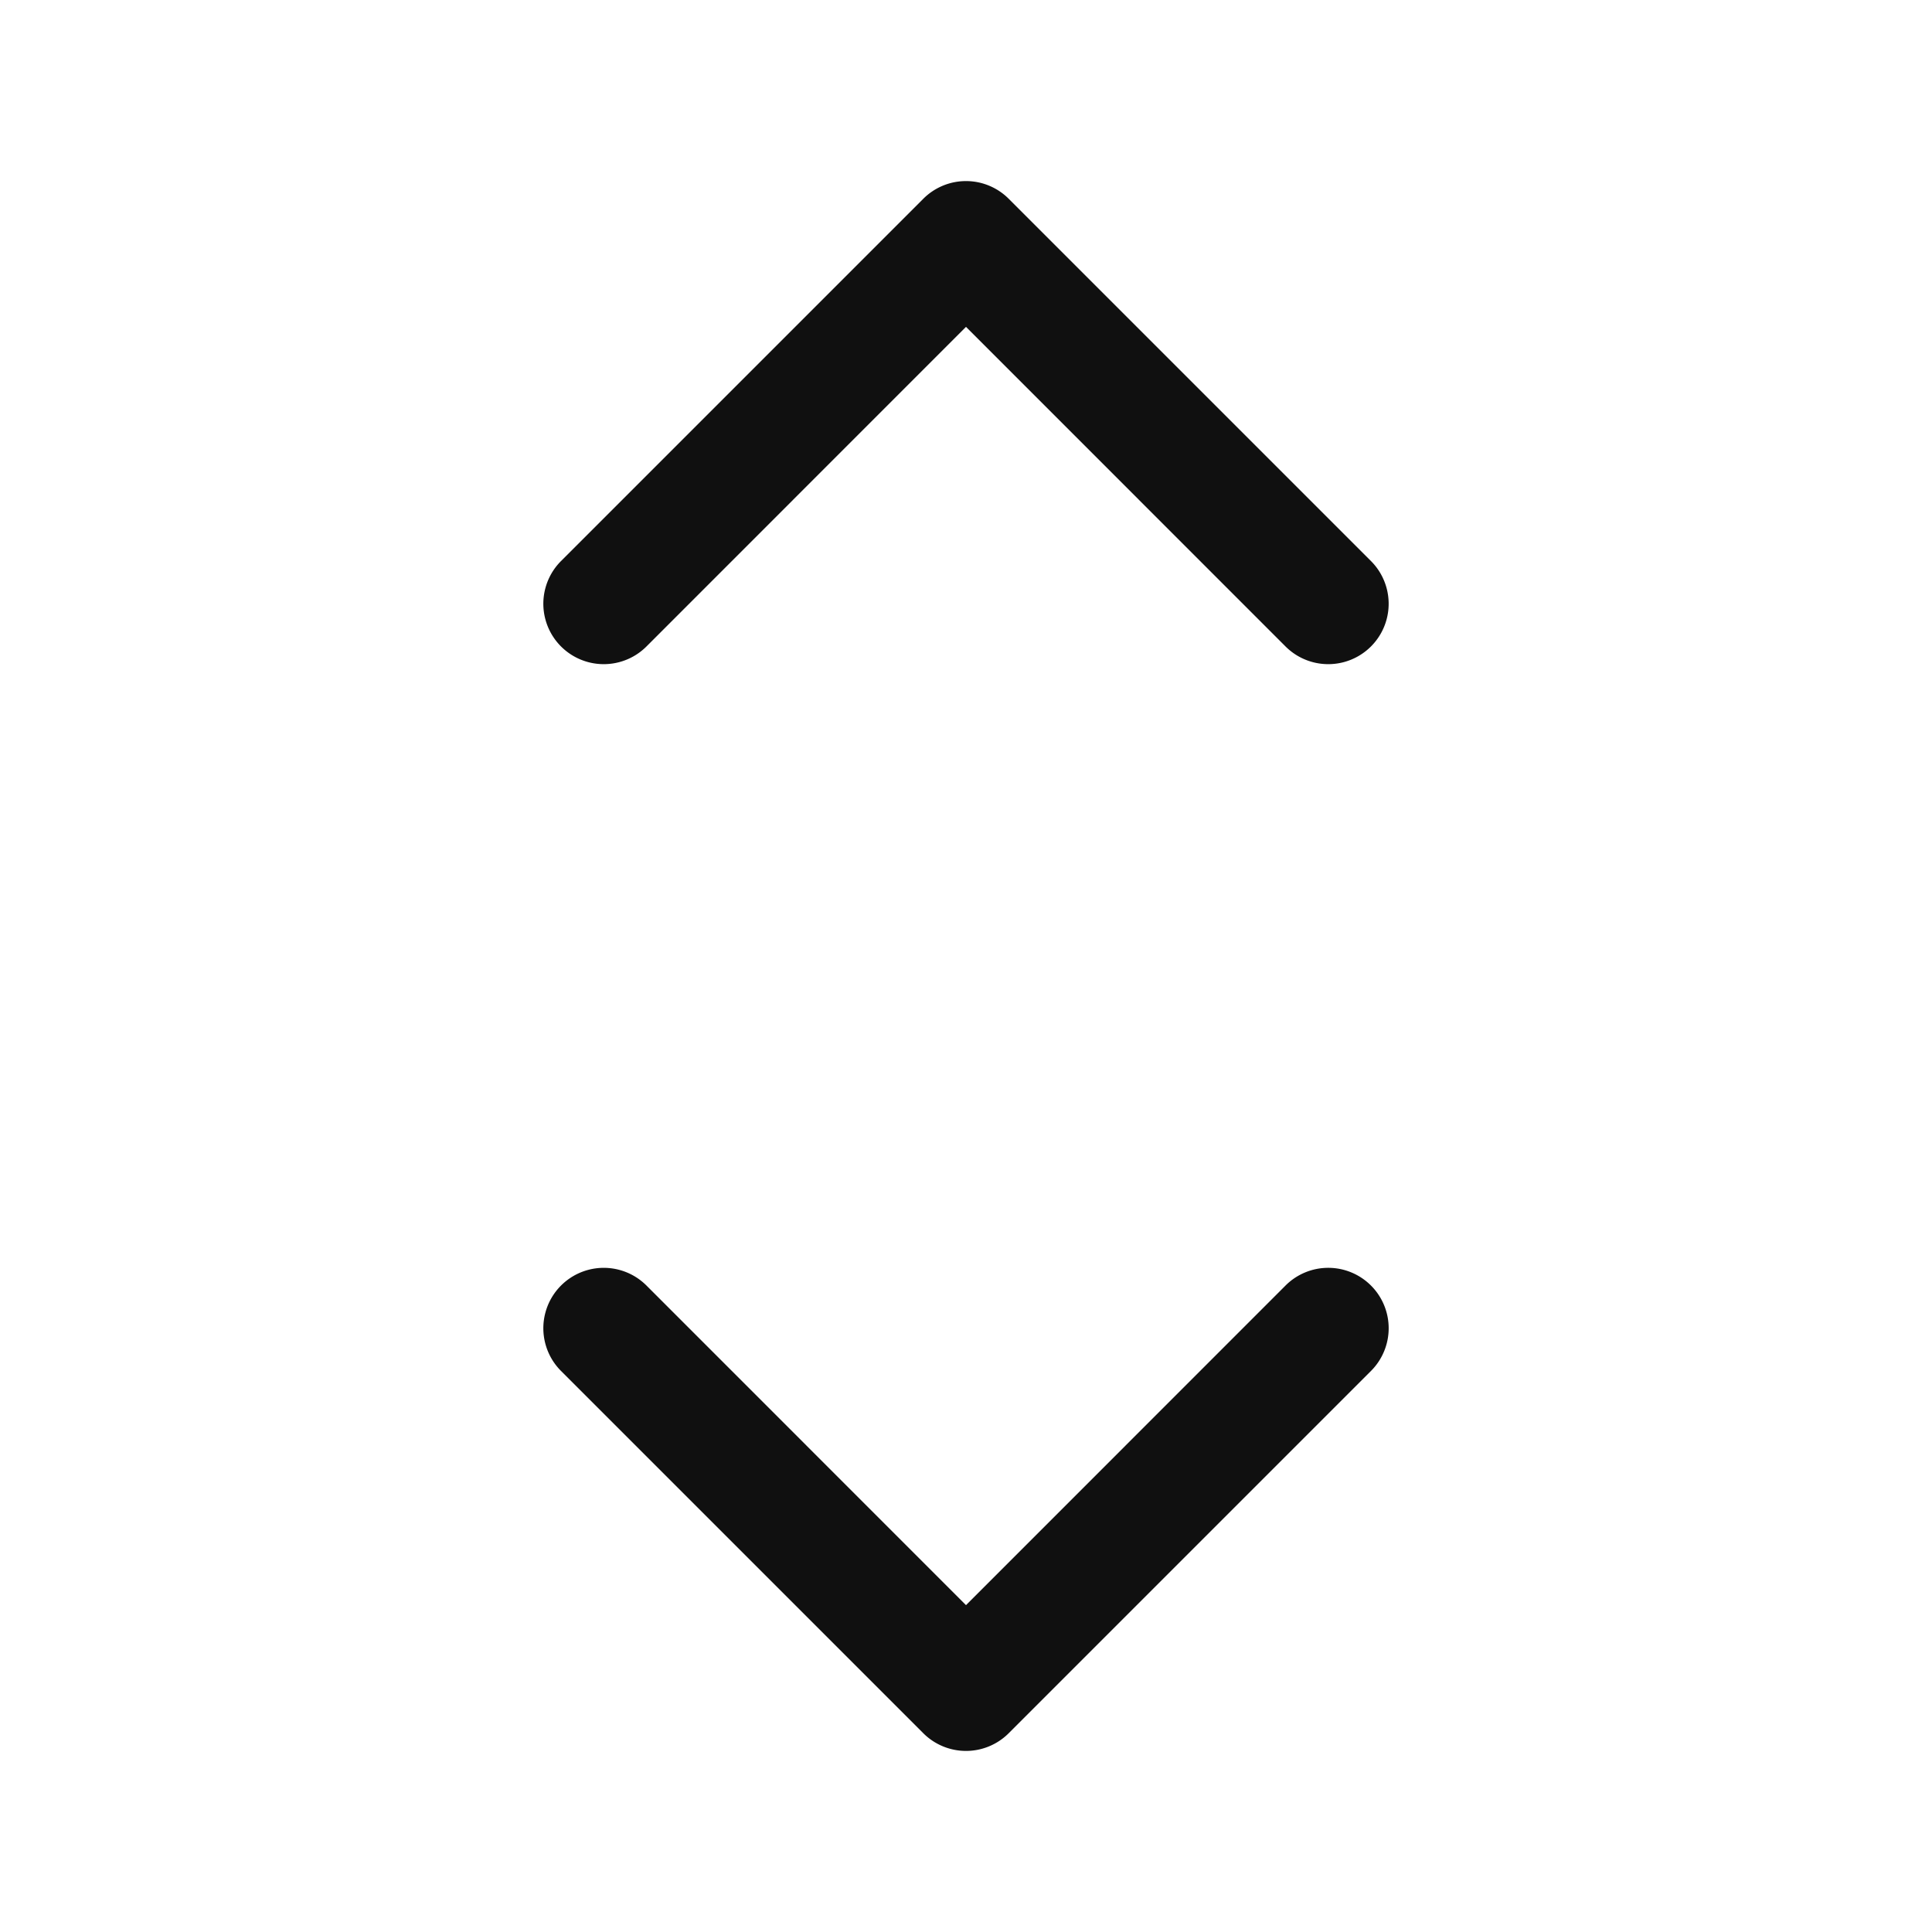 <svg xmlns="http://www.w3.org/2000/svg" viewBox="0 0 256 256" fill="#101010"><path d="M181.66,170.34a8,8,0,0,1,0,11.32l-48,48a8,8,0,0,1-11.32,0l-48-48a8,8,0,0,1,11.32-11.32L128,212.69l42.34-42.35A8,8,0,0,1,181.66,170.34Zm-96-84.68L128,43.31l42.34,42.35a8,8,0,0,0,11.32-11.32l-48-48a8,8,0,0,0-11.32,0l-48,48A8,8,0,0,0,85.66,85.66Z"/></svg>